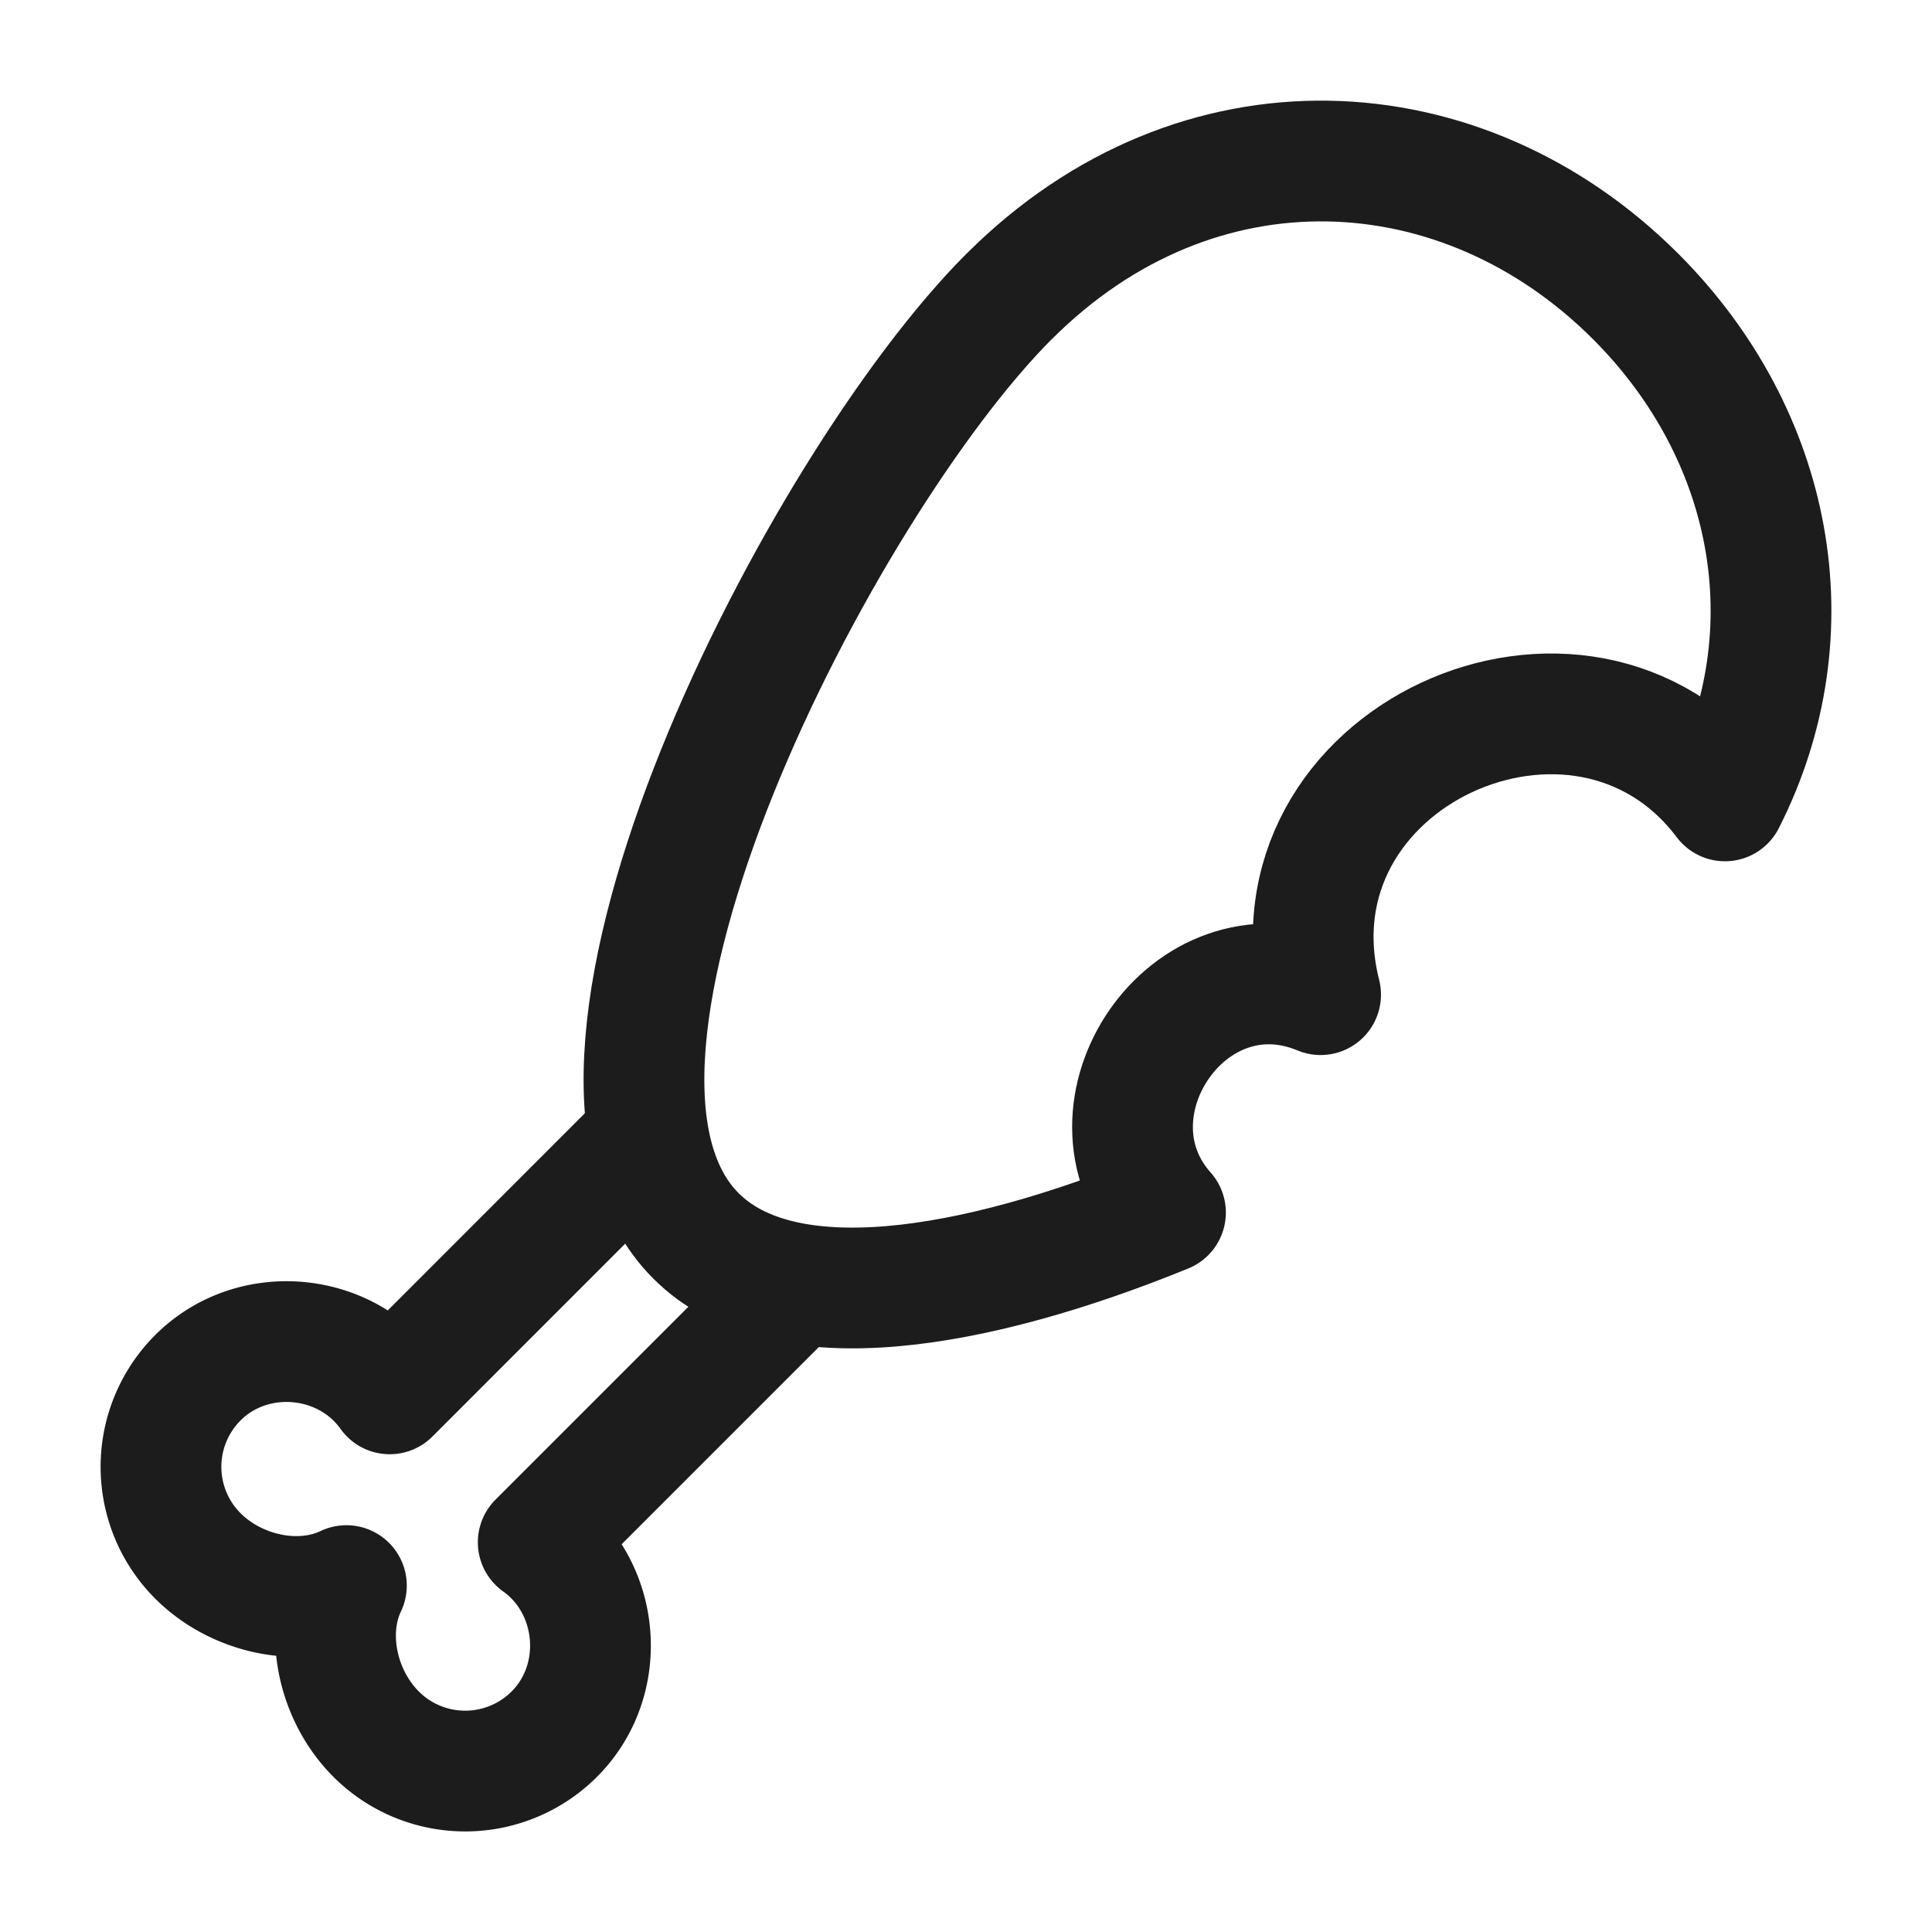 <svg xmlns="http://www.w3.org/2000/svg" width="24" height="24" fill="none" viewBox="0 0 24 24">
  <path stroke="#1B1C1B" stroke-linejoin="round" stroke-width="1.5" d="m10 15.845-3.314 3.314c.772.55.876 1.707.2 2.383a1.565 1.565 0 0 1-2.214 0c-.482-.482-.647-1.263-.369-1.845-.582.278-1.363.113-1.845-.369a1.565 1.565 0 0 1 0-2.213c.676-.676 1.833-.573 2.383.2L8.155 14"/>
  <path stroke="#1B1C1B" stroke-linejoin="round" stroke-width="1.5" d="M12.537 3.682c2.334-2.334 5.632-2.149 7.781 0 1.715 1.715 2.18 4.162 1.11 6.267-1.775-2.354-5.77-.55-5.023 2.407-1.648-.686-3.062 1.433-1.927 2.707-2.38.969-4.748 1.375-5.832.29-2.149-2.148 1.556-9.337 3.89-11.671Z"/>
</svg>
